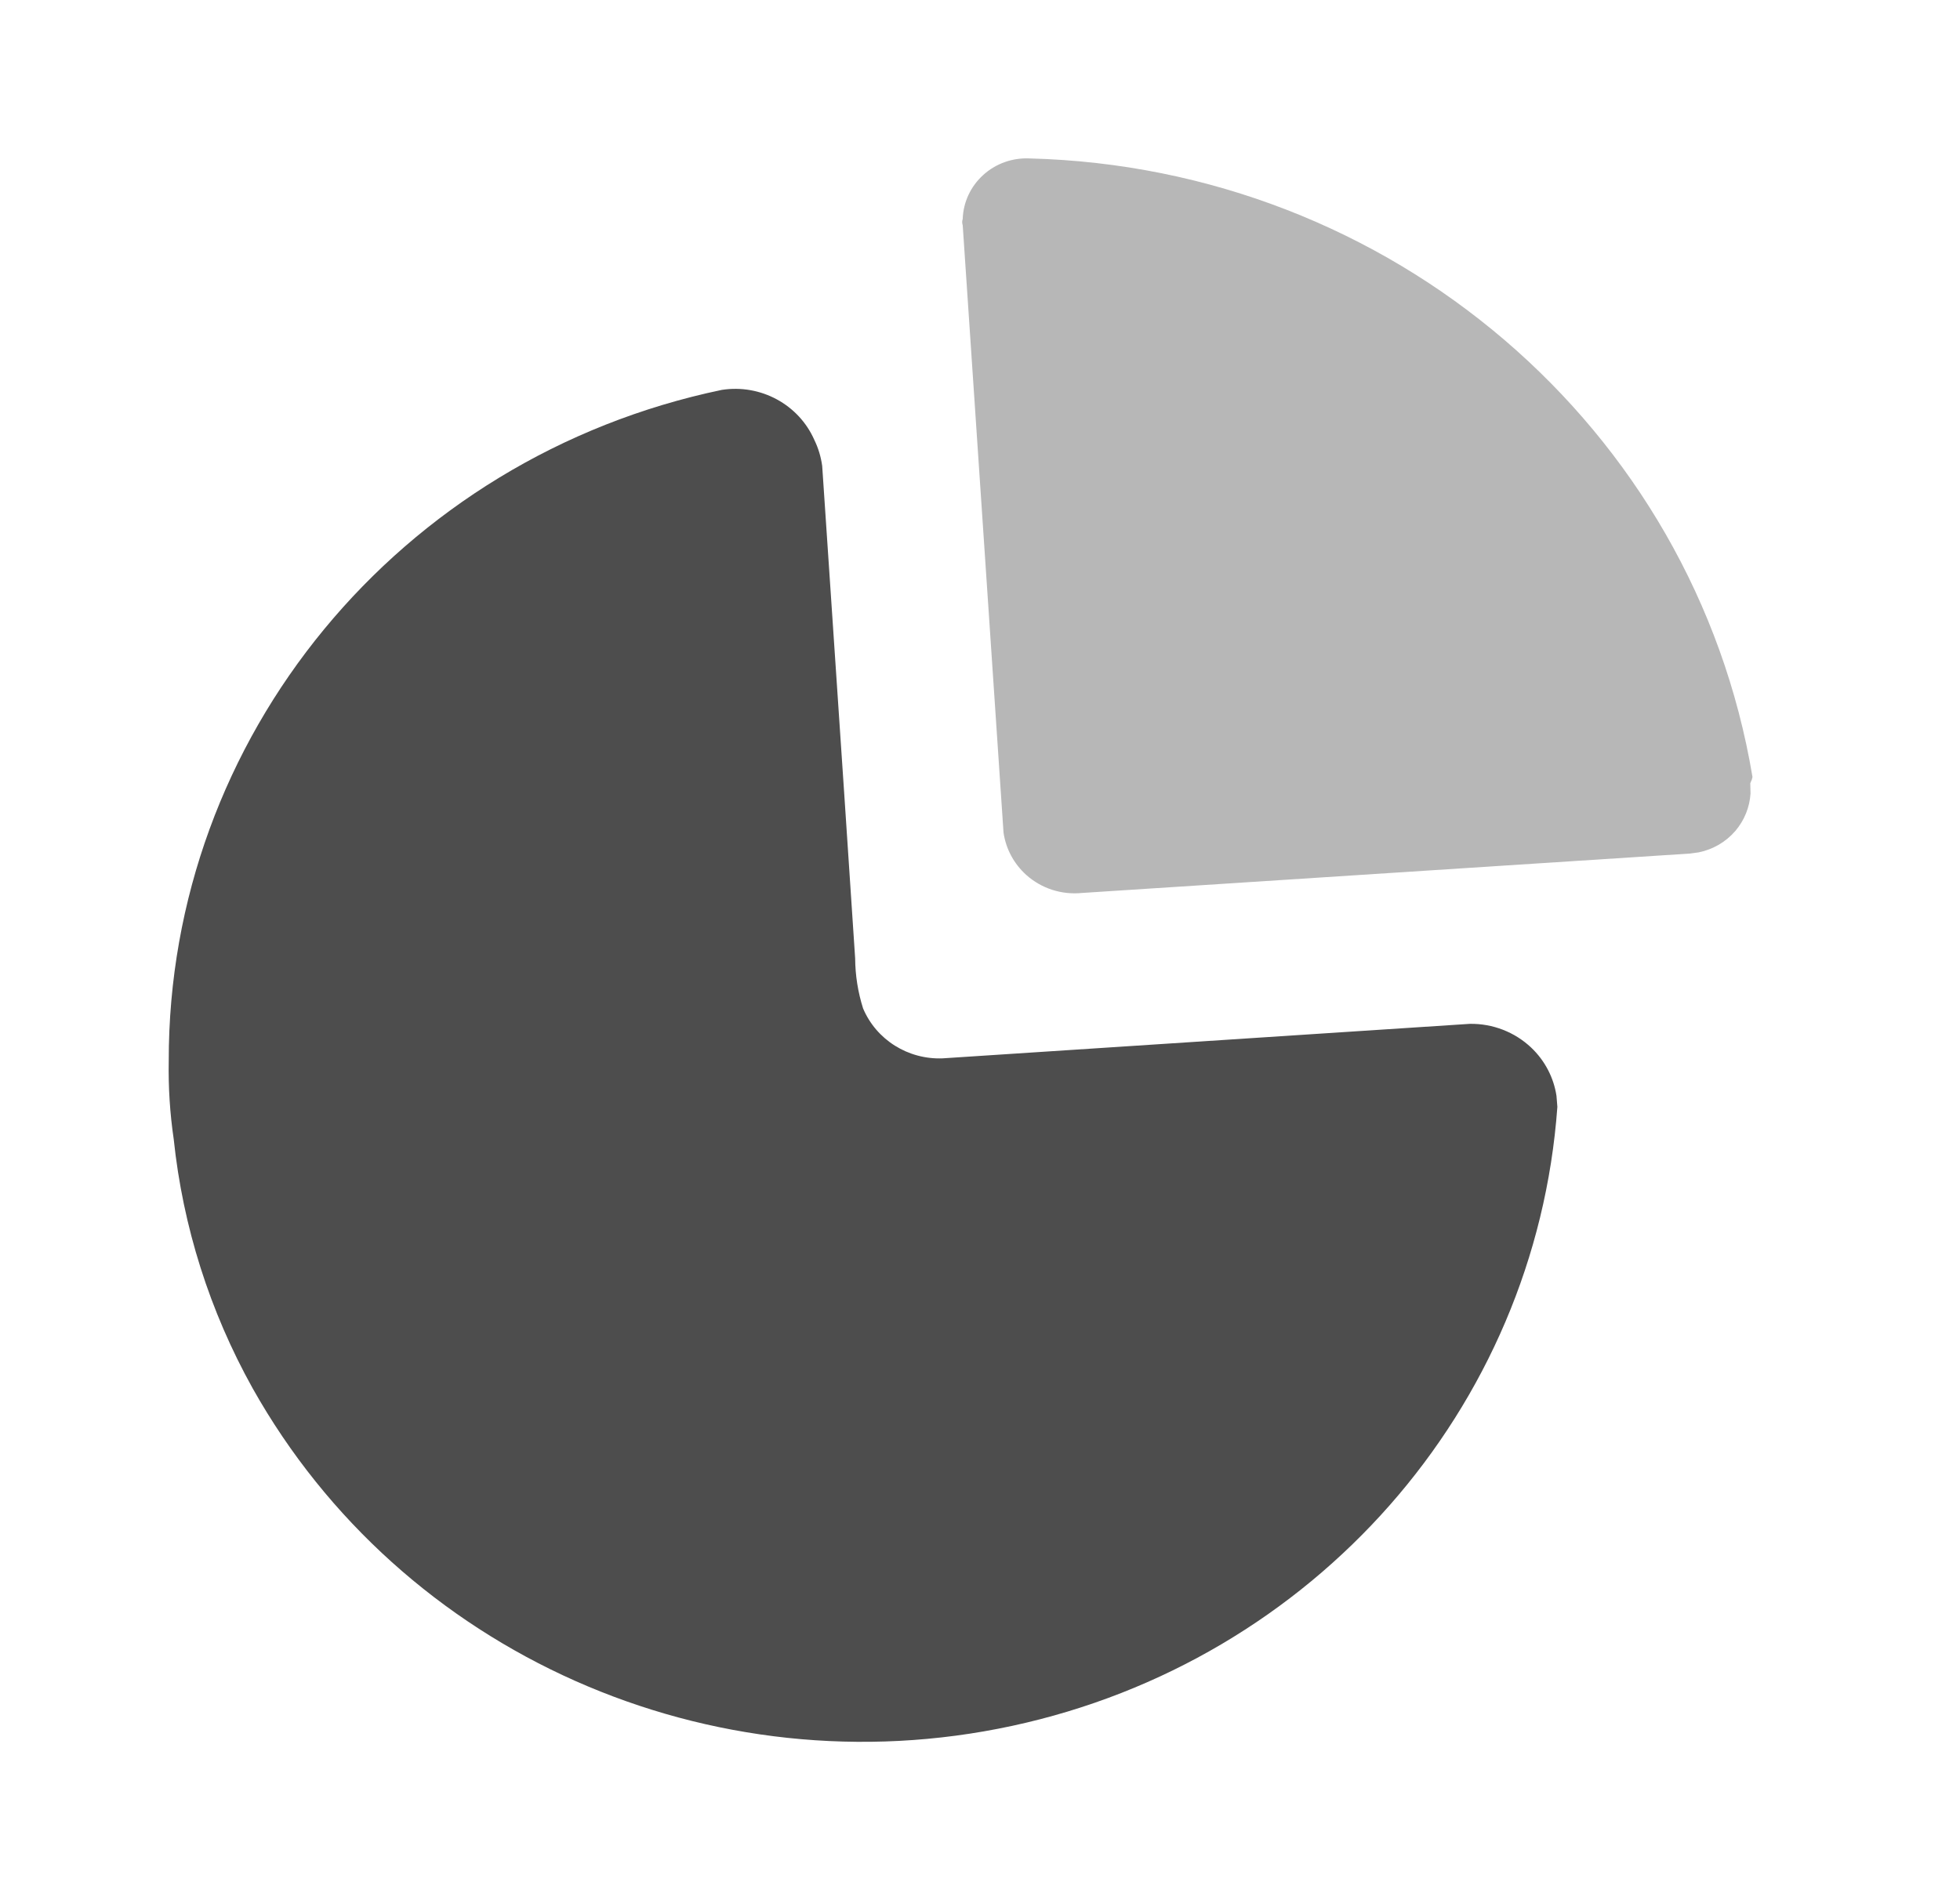 <svg width="33" height="32" viewBox="0 0 33 32" fill="none" xmlns="http://www.w3.org/2000/svg">
<mask id="mask0_14_16271" style="mask-type:luminance" maskUnits="userSpaceOnUse" x="0" y="0" width="33" height="32">
<rect x="0.172" width="32" height="32" fill="white"/>
</mask>
<g mask="url(#mask0_14_16271)">
<path d="M13.843 7.846L14.214 13.366L14.398 16.14C14.4 16.425 14.445 16.709 14.531 16.981C14.754 17.51 15.289 17.846 15.871 17.823L24.748 17.242C25.132 17.236 25.503 17.38 25.78 17.642C26.01 17.86 26.159 18.146 26.206 18.454L26.221 18.64C25.854 23.727 22.118 27.969 17.043 29.064C11.967 30.159 6.762 27.846 4.254 23.38C3.531 22.082 3.079 20.656 2.925 19.185C2.861 18.75 2.833 18.31 2.841 17.87C2.833 12.417 6.716 7.703 12.152 6.566C12.806 6.464 13.447 6.811 13.71 7.407C13.778 7.546 13.822 7.694 13.843 7.846Z" fill="#4D4D4D"/>
<path opacity="0.4" d="M29.506 13.083L29.496 13.126L29.469 13.19L29.473 13.363C29.459 13.593 29.37 13.814 29.218 13.993C29.058 14.179 28.841 14.305 28.601 14.354L28.455 14.374L18.214 15.038C17.873 15.072 17.534 14.962 17.281 14.736C17.07 14.547 16.935 14.293 16.896 14.02L16.209 3.793C16.197 3.759 16.197 3.721 16.209 3.687C16.218 3.405 16.343 3.138 16.554 2.947C16.765 2.755 17.045 2.655 17.332 2.668C23.412 2.822 28.522 7.194 29.506 13.083Z" fill="#4D4D4D"/>
</g>
</svg>
